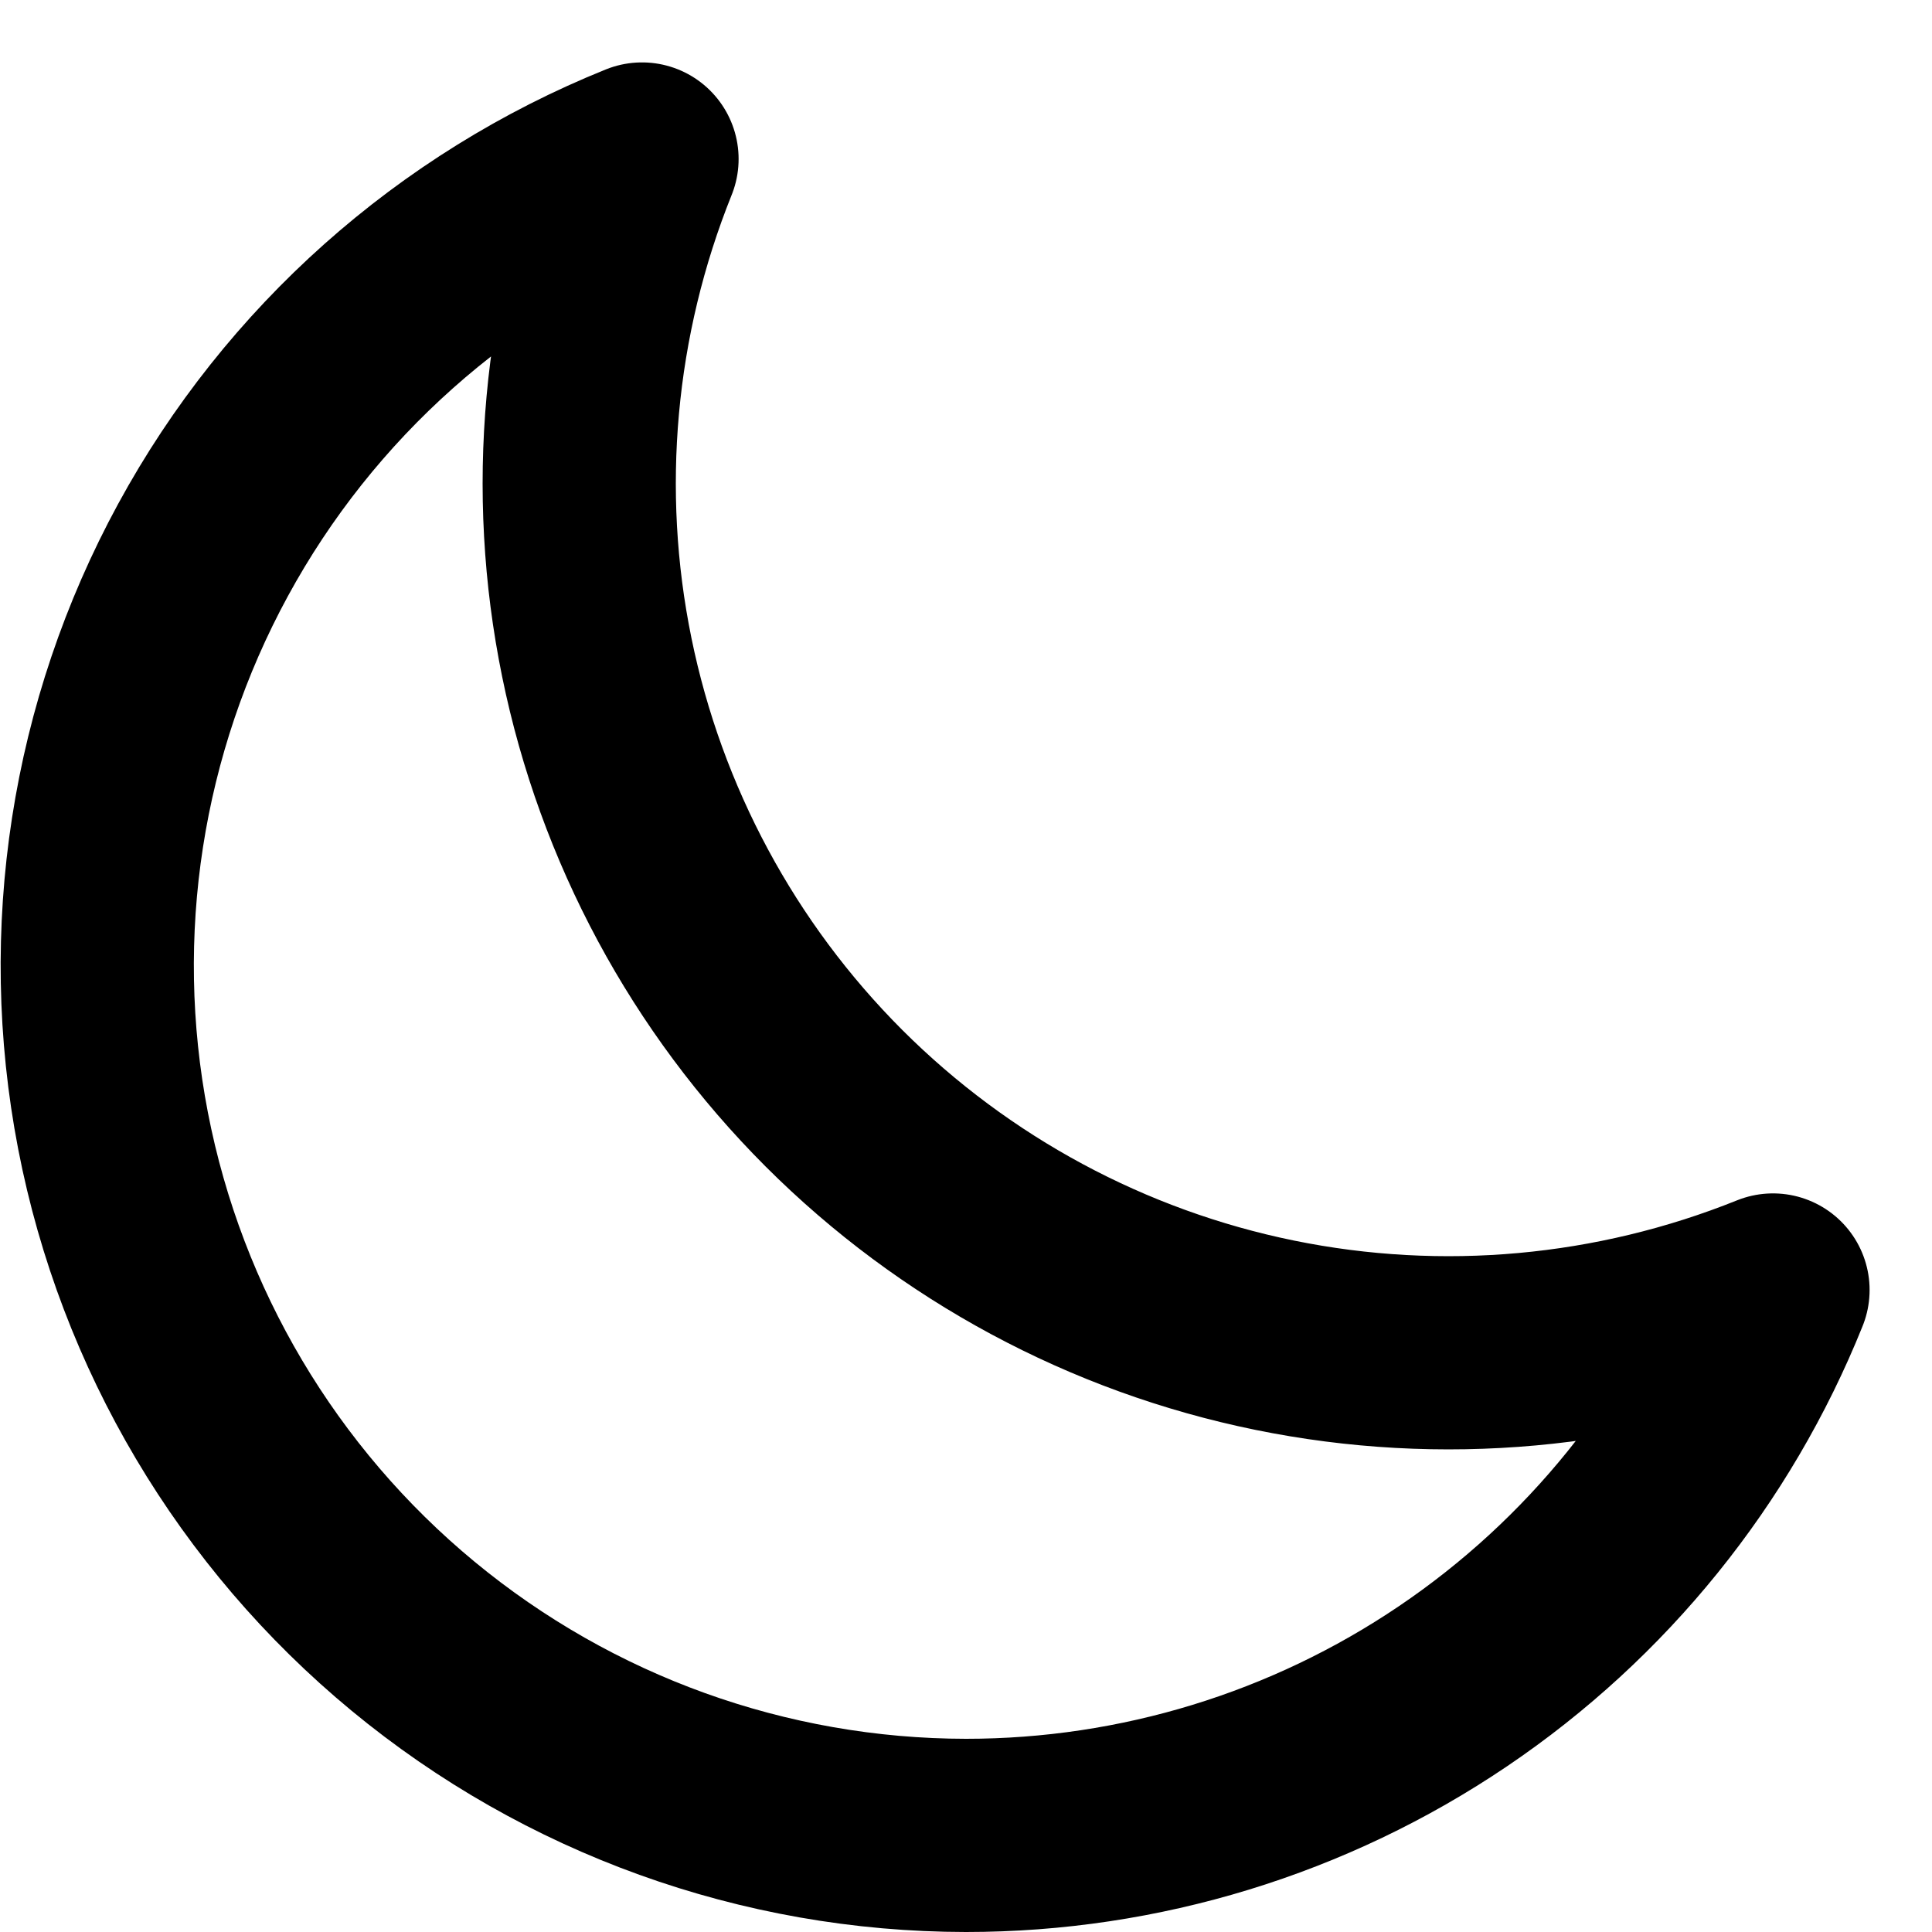 <svg width="20" height="20" viewBox="0 0 20 20" fill="none" xmlns="http://www.w3.org/2000/svg">
<path d="M18.354 13.354C16.717 14.012 14.923 14.175 13.195 13.822C11.466 13.469 9.88 12.615 8.632 11.368C7.385 10.12 6.531 8.534 6.178 6.805C5.825 5.077 5.988 3.283 6.646 1.646C4.708 2.427 3.101 3.857 2.102 5.693C1.103 7.528 0.774 9.654 1.17 11.705C1.567 13.757 2.665 15.607 4.276 16.938C5.887 18.269 7.91 18.998 10 19C11.797 19 13.553 18.462 15.041 17.456C16.53 16.45 17.684 15.021 18.354 13.354Z" stroke="black" stroke-width="2" stroke-linecap="round" stroke-linejoin="round"/>
</svg>
